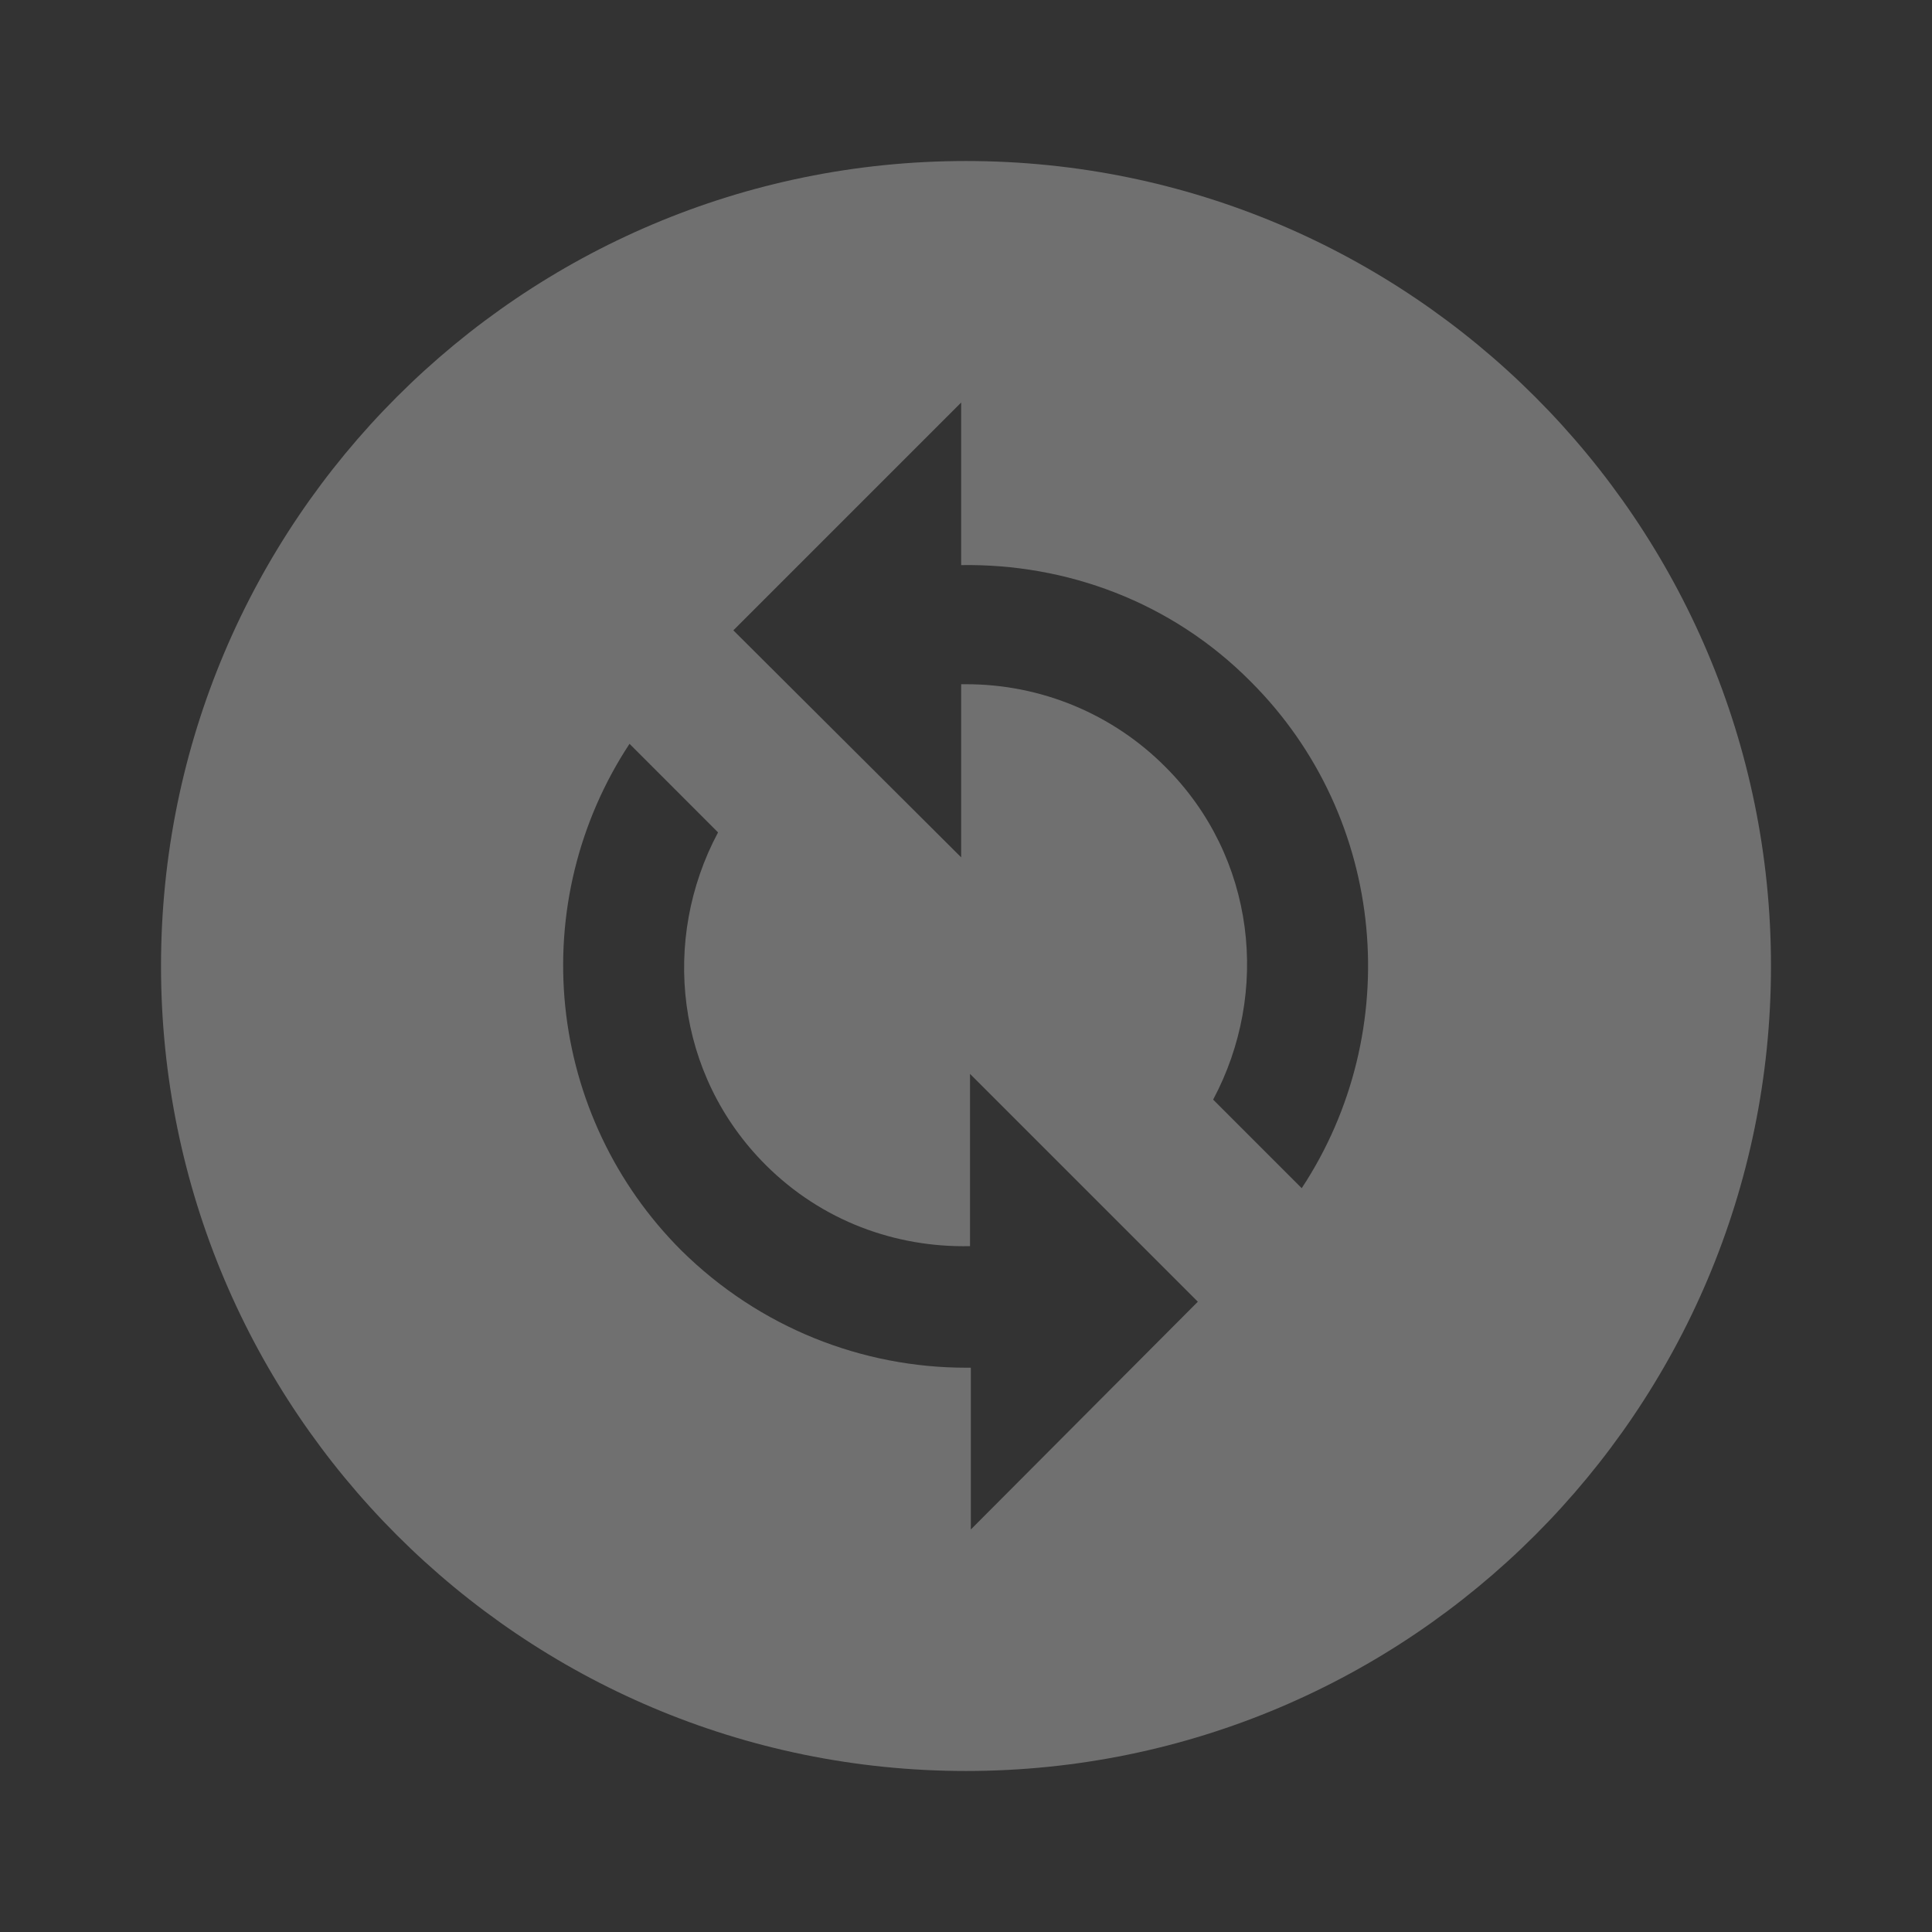 <svg width="38" height="38" viewBox="0 0 38 38" fill="none" xmlns="http://www.w3.org/2000/svg">
<rect x="0" y="0" width="38" height="38" fill="#333333" stroke="none"/>
<path d="M19 3.167C10.26 3.167 3.167 10.26 3.167 19C3.167 27.74 10.26 34.833 19 34.833C27.74 34.833 34.833 27.74 34.833 19C34.833 10.26 27.74 3.167 19 3.167ZM19.095 30.083V26.901H19C16.973 26.901 14.947 26.125 13.395 24.589C12.106 23.299 11.302 21.604 11.117 19.79C10.933 17.976 11.379 16.153 12.382 14.63L14.123 16.372C12.999 18.478 13.284 21.138 15.058 22.911C16.166 24.019 17.623 24.542 19.079 24.51V21.122L23.56 25.603L19.095 30.083ZM25.603 23.37L23.861 21.628C24.985 19.523 24.7 16.863 22.927 15.089C22.413 14.571 21.801 14.16 21.127 13.88C20.453 13.6 19.73 13.457 19 13.458H18.905V16.863L14.424 12.398L18.905 7.917V11.115C20.963 11.083 23.038 11.828 24.605 13.411C27.297 16.103 27.629 20.298 25.603 23.37Z" fill="white" fill-opacity="0.3"/>
</svg>

